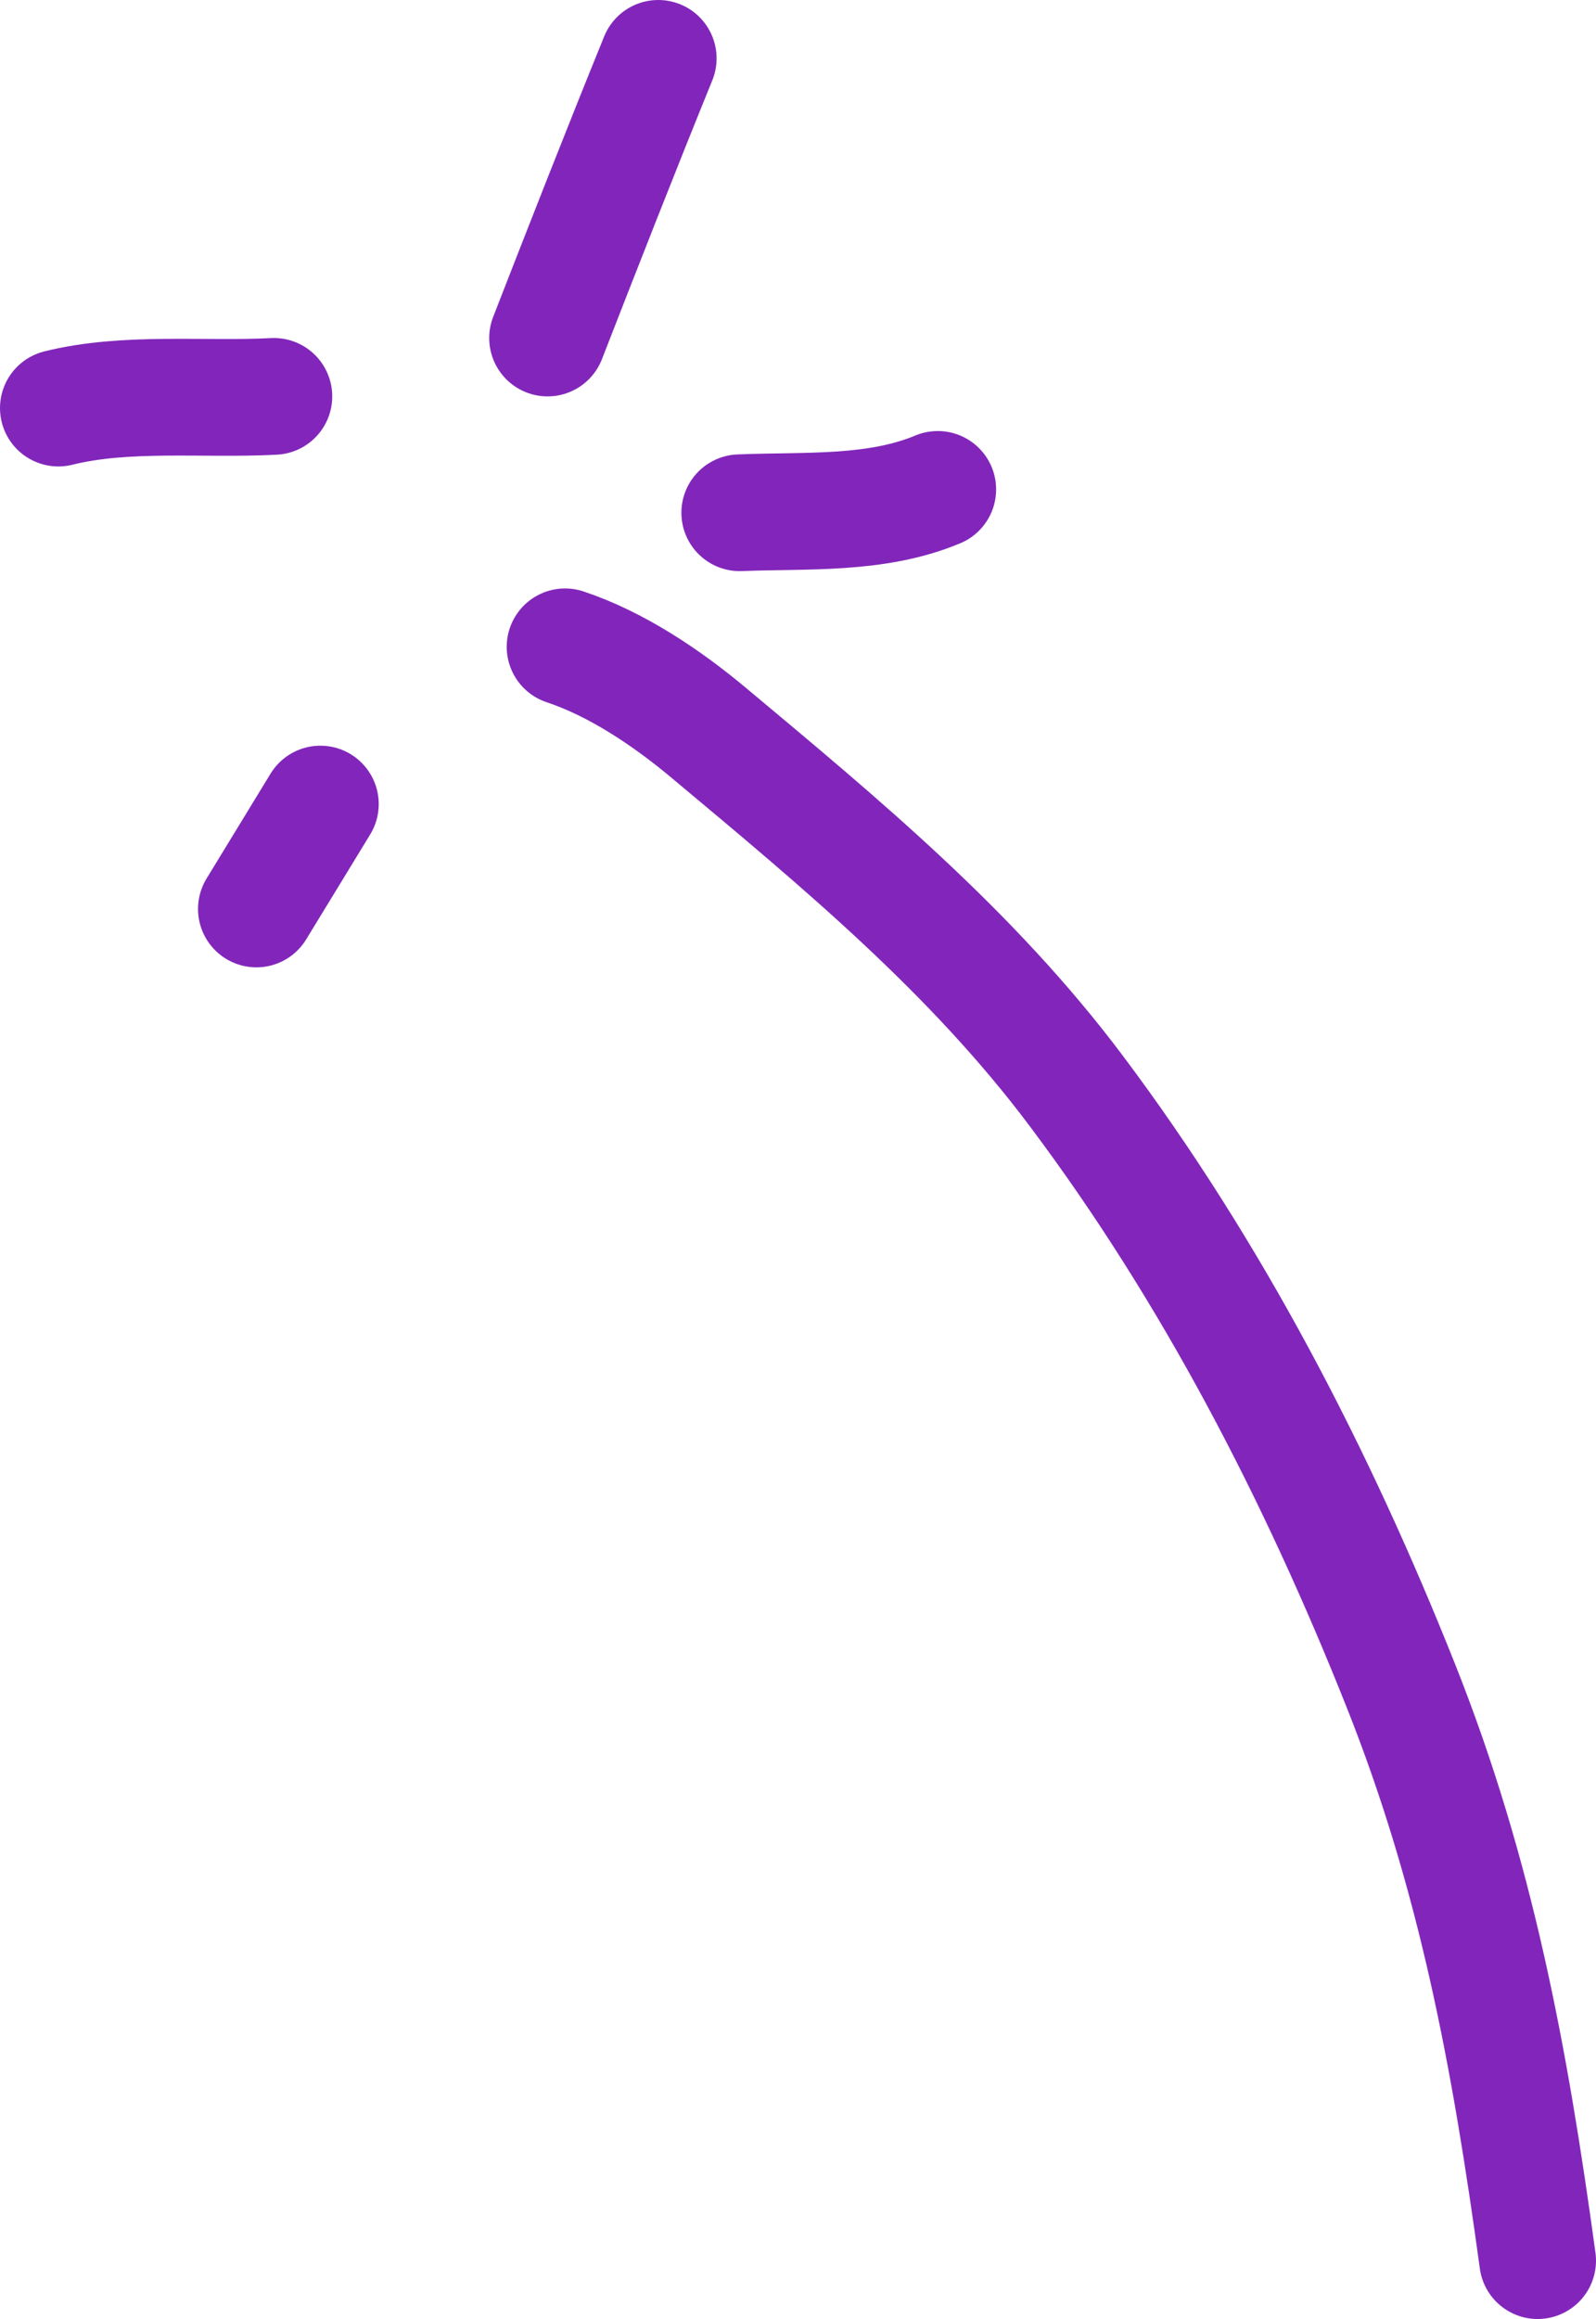 <?xml version="1.0" encoding="UTF-8"?>
<svg id="Calque_1" data-name="Calque 1" xmlns="http://www.w3.org/2000/svg" viewBox="0 0 82.05 119.17">
  <defs>
    <style>
      .cls-1 {
        fill: none;
        stroke: #8226bb;
        stroke-linecap: round;
        stroke-width: 6px;
      }
    </style>
  </defs>
  <path class="cls-1" d="M79.05,116.17c-1.42-10.39-3.15-19.8-7.05-29.59-4.29-10.78-9.68-21.21-16.67-30.52-5.37-7.16-12.12-12.74-18.93-18.43-2.12-1.77-4.7-3.51-7.35-4.39"/>
  <path class="cls-1" d="M38.03,26.35c3.4-.14,7,.13,10.18-1.2"/>
  <path class="cls-1" d="M28.15,17.37c1.87-4.8,3.75-9.6,5.69-14.37"/>
  <path class="cls-1" d="M14.08,20.37c-3.58.19-7.59-.27-11.08.6"/>
  <path class="cls-1" d="M16.47,41.32l-3.29,5.39"/>
</svg>
